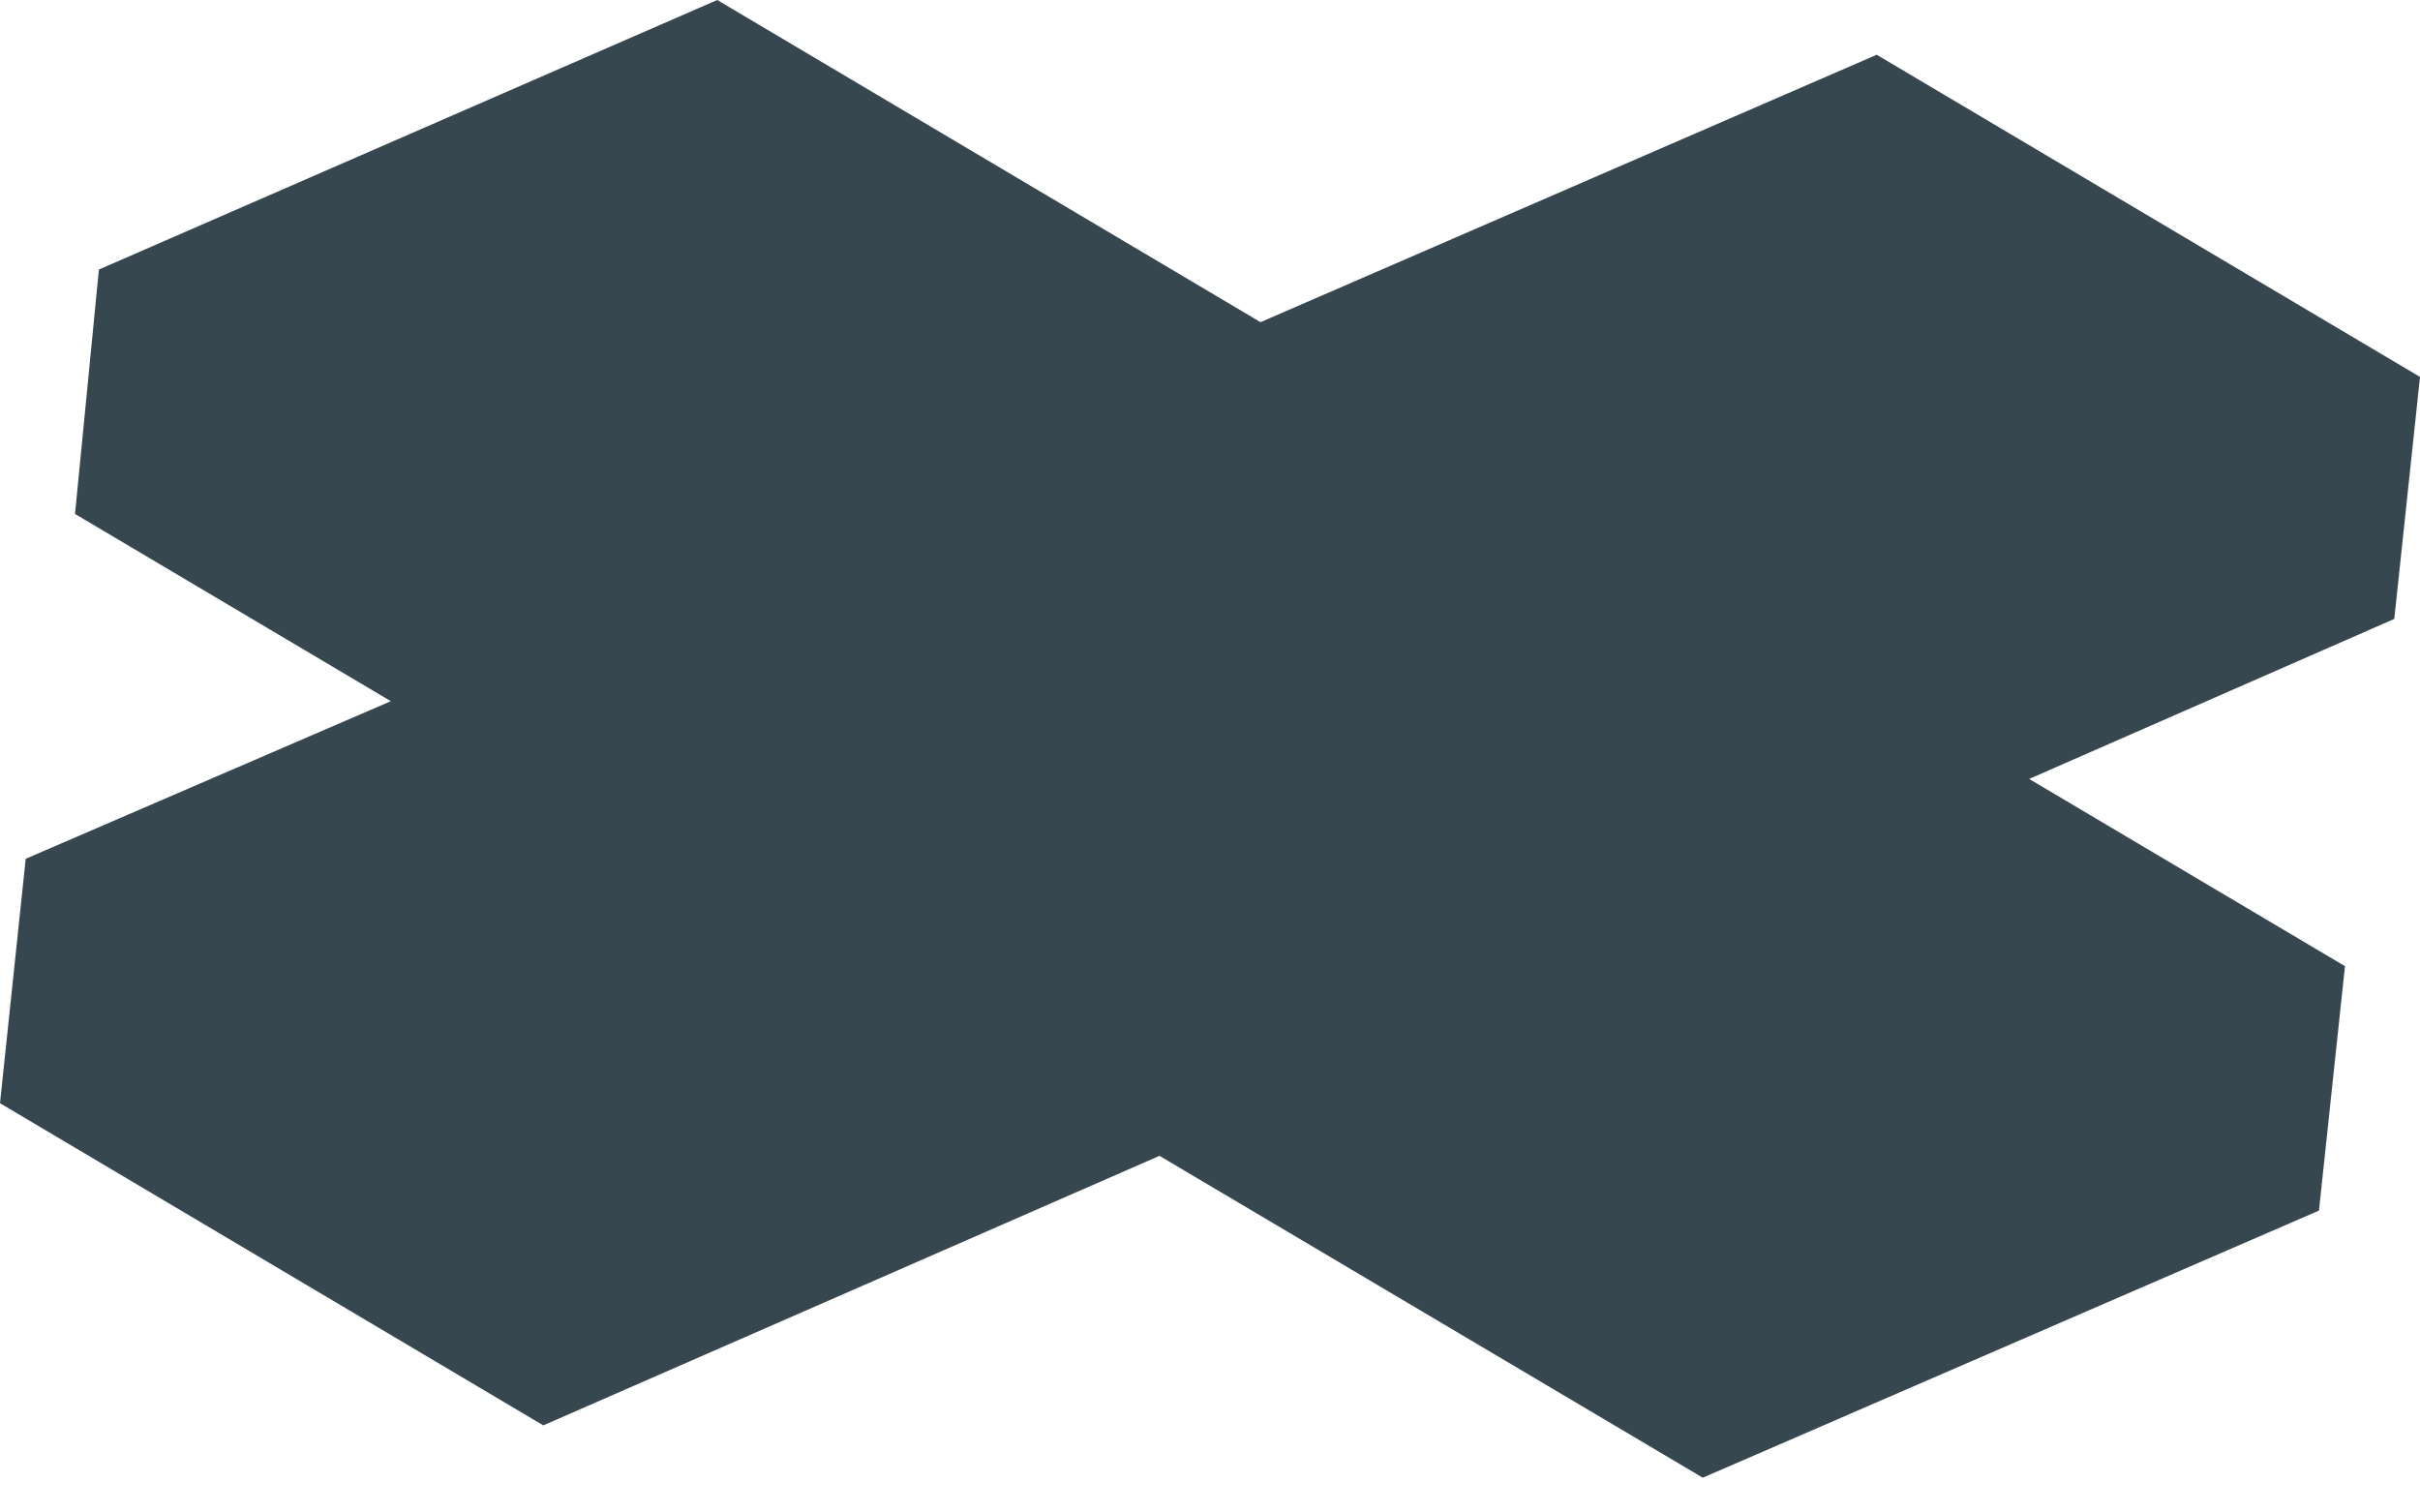<svg width="8" height="5" viewBox="0 0 8 5" fill="none" xmlns="http://www.w3.org/2000/svg">
<path d="M8 1.246L6.204 0.181L4.167 1.065L2.371 0L0.327 0.891L0.248 1.699L1.292 2.318L0.085 2.839L0 3.647L1.796 4.712L3.833 3.821L5.629 4.885L7.666 4.002L7.752 3.194L6.708 2.575L7.915 2.046L8 1.246Z" fill="#37474F"/>
</svg>
